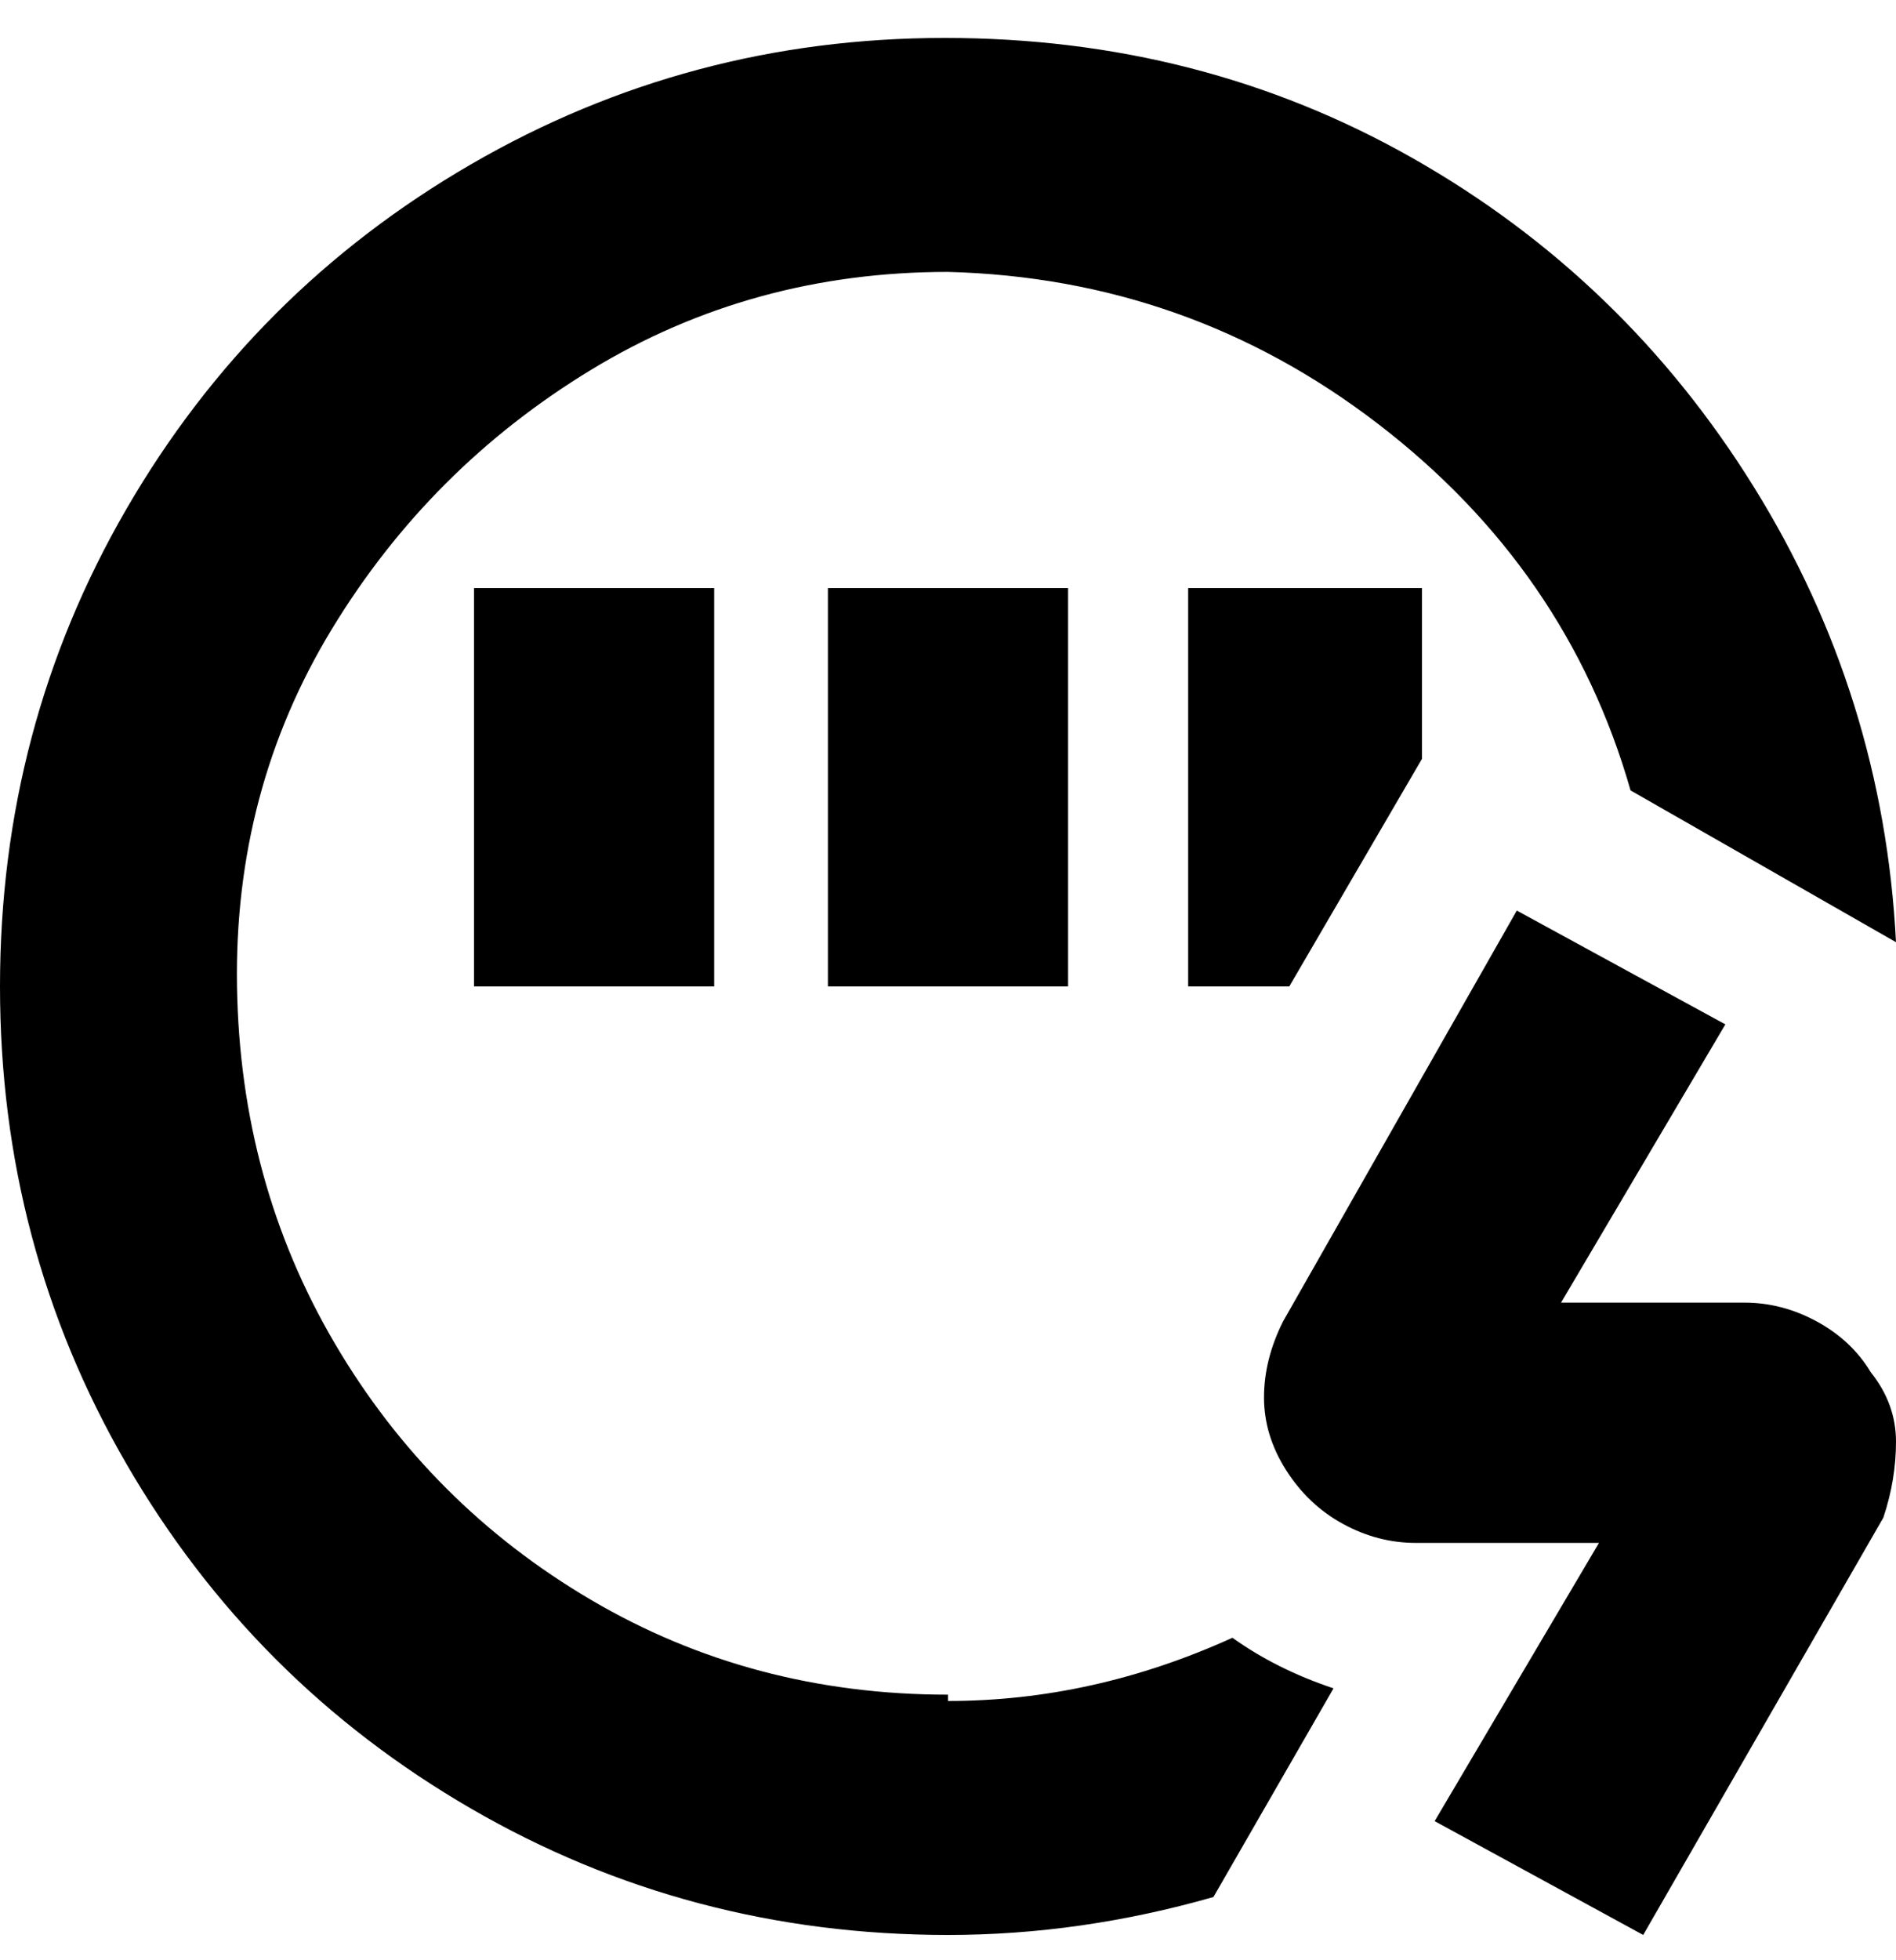 <svg viewBox="0 0 300 310" xmlns="http://www.w3.org/2000/svg"><path d="M188 156V93h37v27l-21 36h-16zm-38 112q-31 0-56.5-15T53 212.5Q38 187 37.5 156t15-56.5q15.5-25.5 41-41T150 43q38 1 68 24t40 58l42 24q-2-39-22.5-72t-54-52Q190 6 149.5 6t-75 20Q40 46 20 80.5T0 156q0 41 20 75.5T74.5 286q34.5 20 75.5 20 21 0 42-6l19-33q-9-3-16-8-22 10-45 10v-1zm-37-112V93H75v63h38zm18 0h38V93h-38v63zm165 61q-3-5-8.5-8t-11.5-3h-29l26-44-33-18-37 65q-3 6-3 12t3.5 11.5q3.5 5.5 9 8.5t11.5 3h29l-26 44 33 18 38-66q2-6 2-12t-4-11z"/></svg>